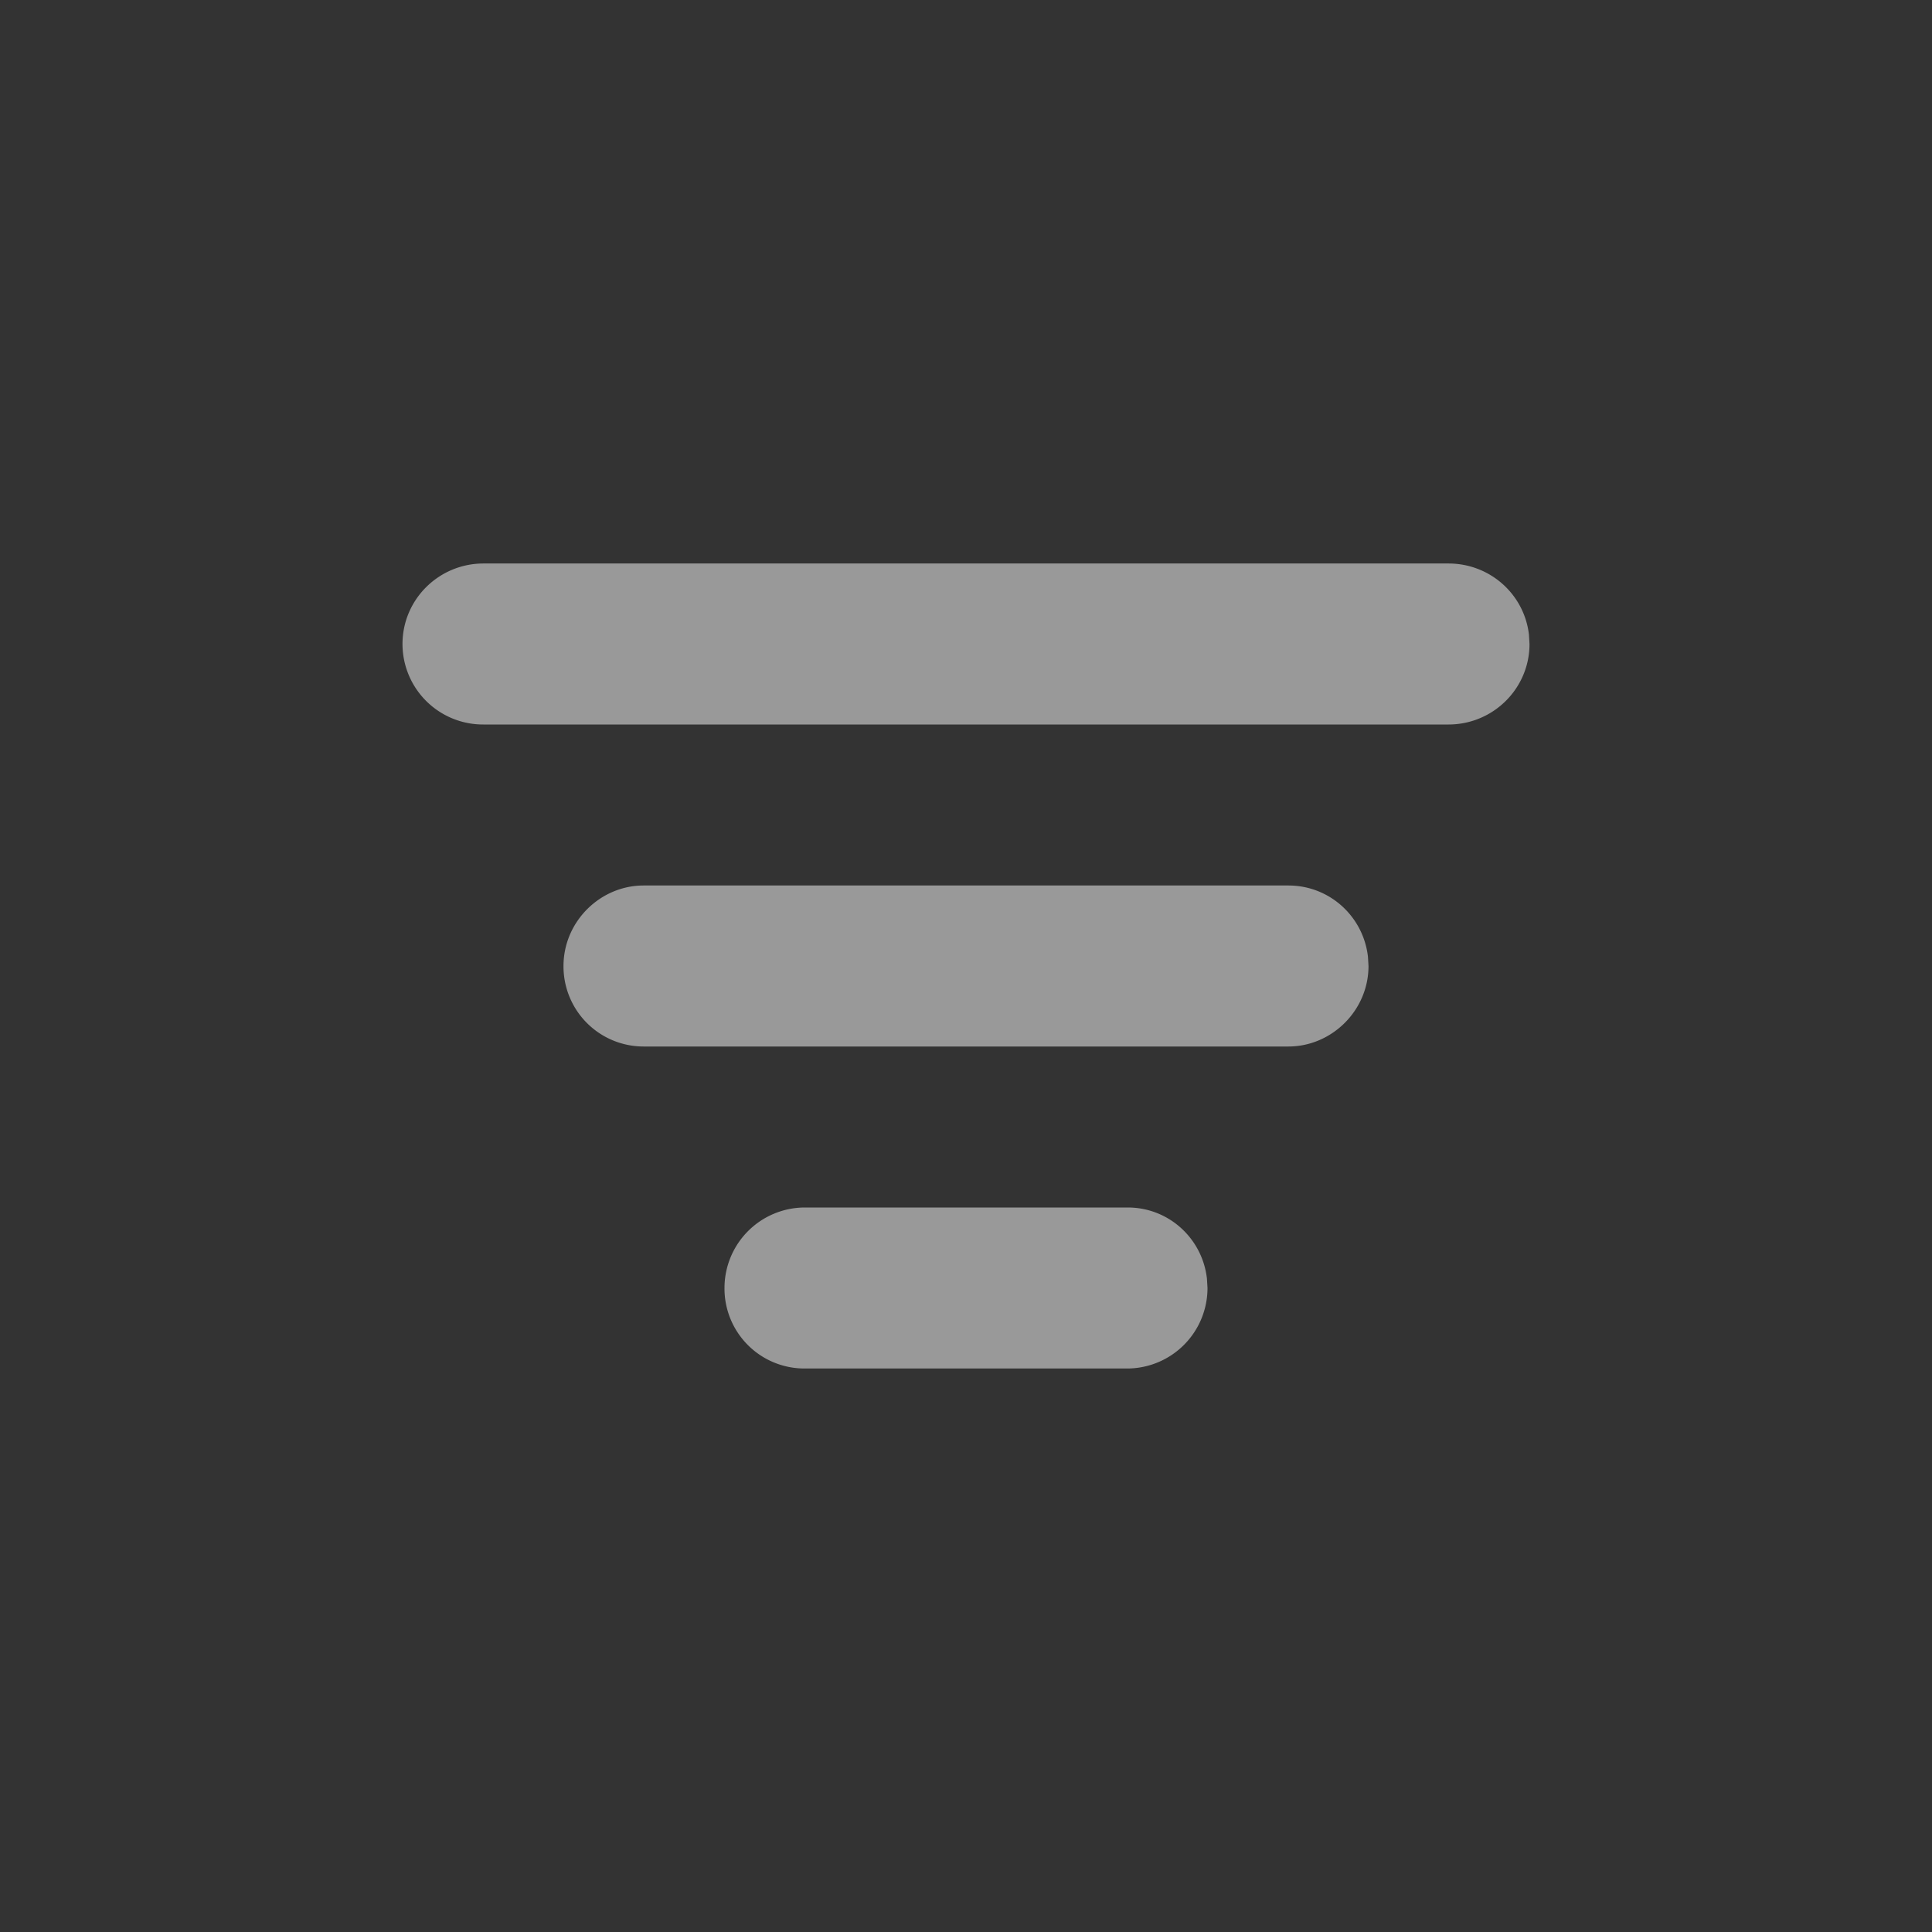 <svg xmlns:xlink="http://www.w3.org/1999/xlink" xmlns="http://www.w3.org/2000/svg" viewBox="0 0 24 24" width="24" height="24"><rect x="0" y="0" width="24" height="24" fill="#333333" stroke="none"/><path fill="#FFFFFF" fill-rule="evenodd" clip-rule="evenodd" d="M14.01 15c.507 0 .926.383.983.883L15 16a1 1 0 0 1-.99 1H9.99A.993.993 0 0 1 9 16a1 1 0 0 1 .99-1h4.02Zm1.995-4c.51 0 .93.383.988.883L17 12c0 .552-.456 1-.995 1h-8.01A.995.995 0 0 1 7 12c0-.552.456-1 .995-1h8.01Zm1.988-4c.517 0 .942.383 1 .883L19 8c0 .552-.45 1-1.007 1H6.007A1.001 1.001 0 0 1 5 8c0-.552.45-1 1.007-1h11.986Z" fill-opacity="0.5"></path></svg>